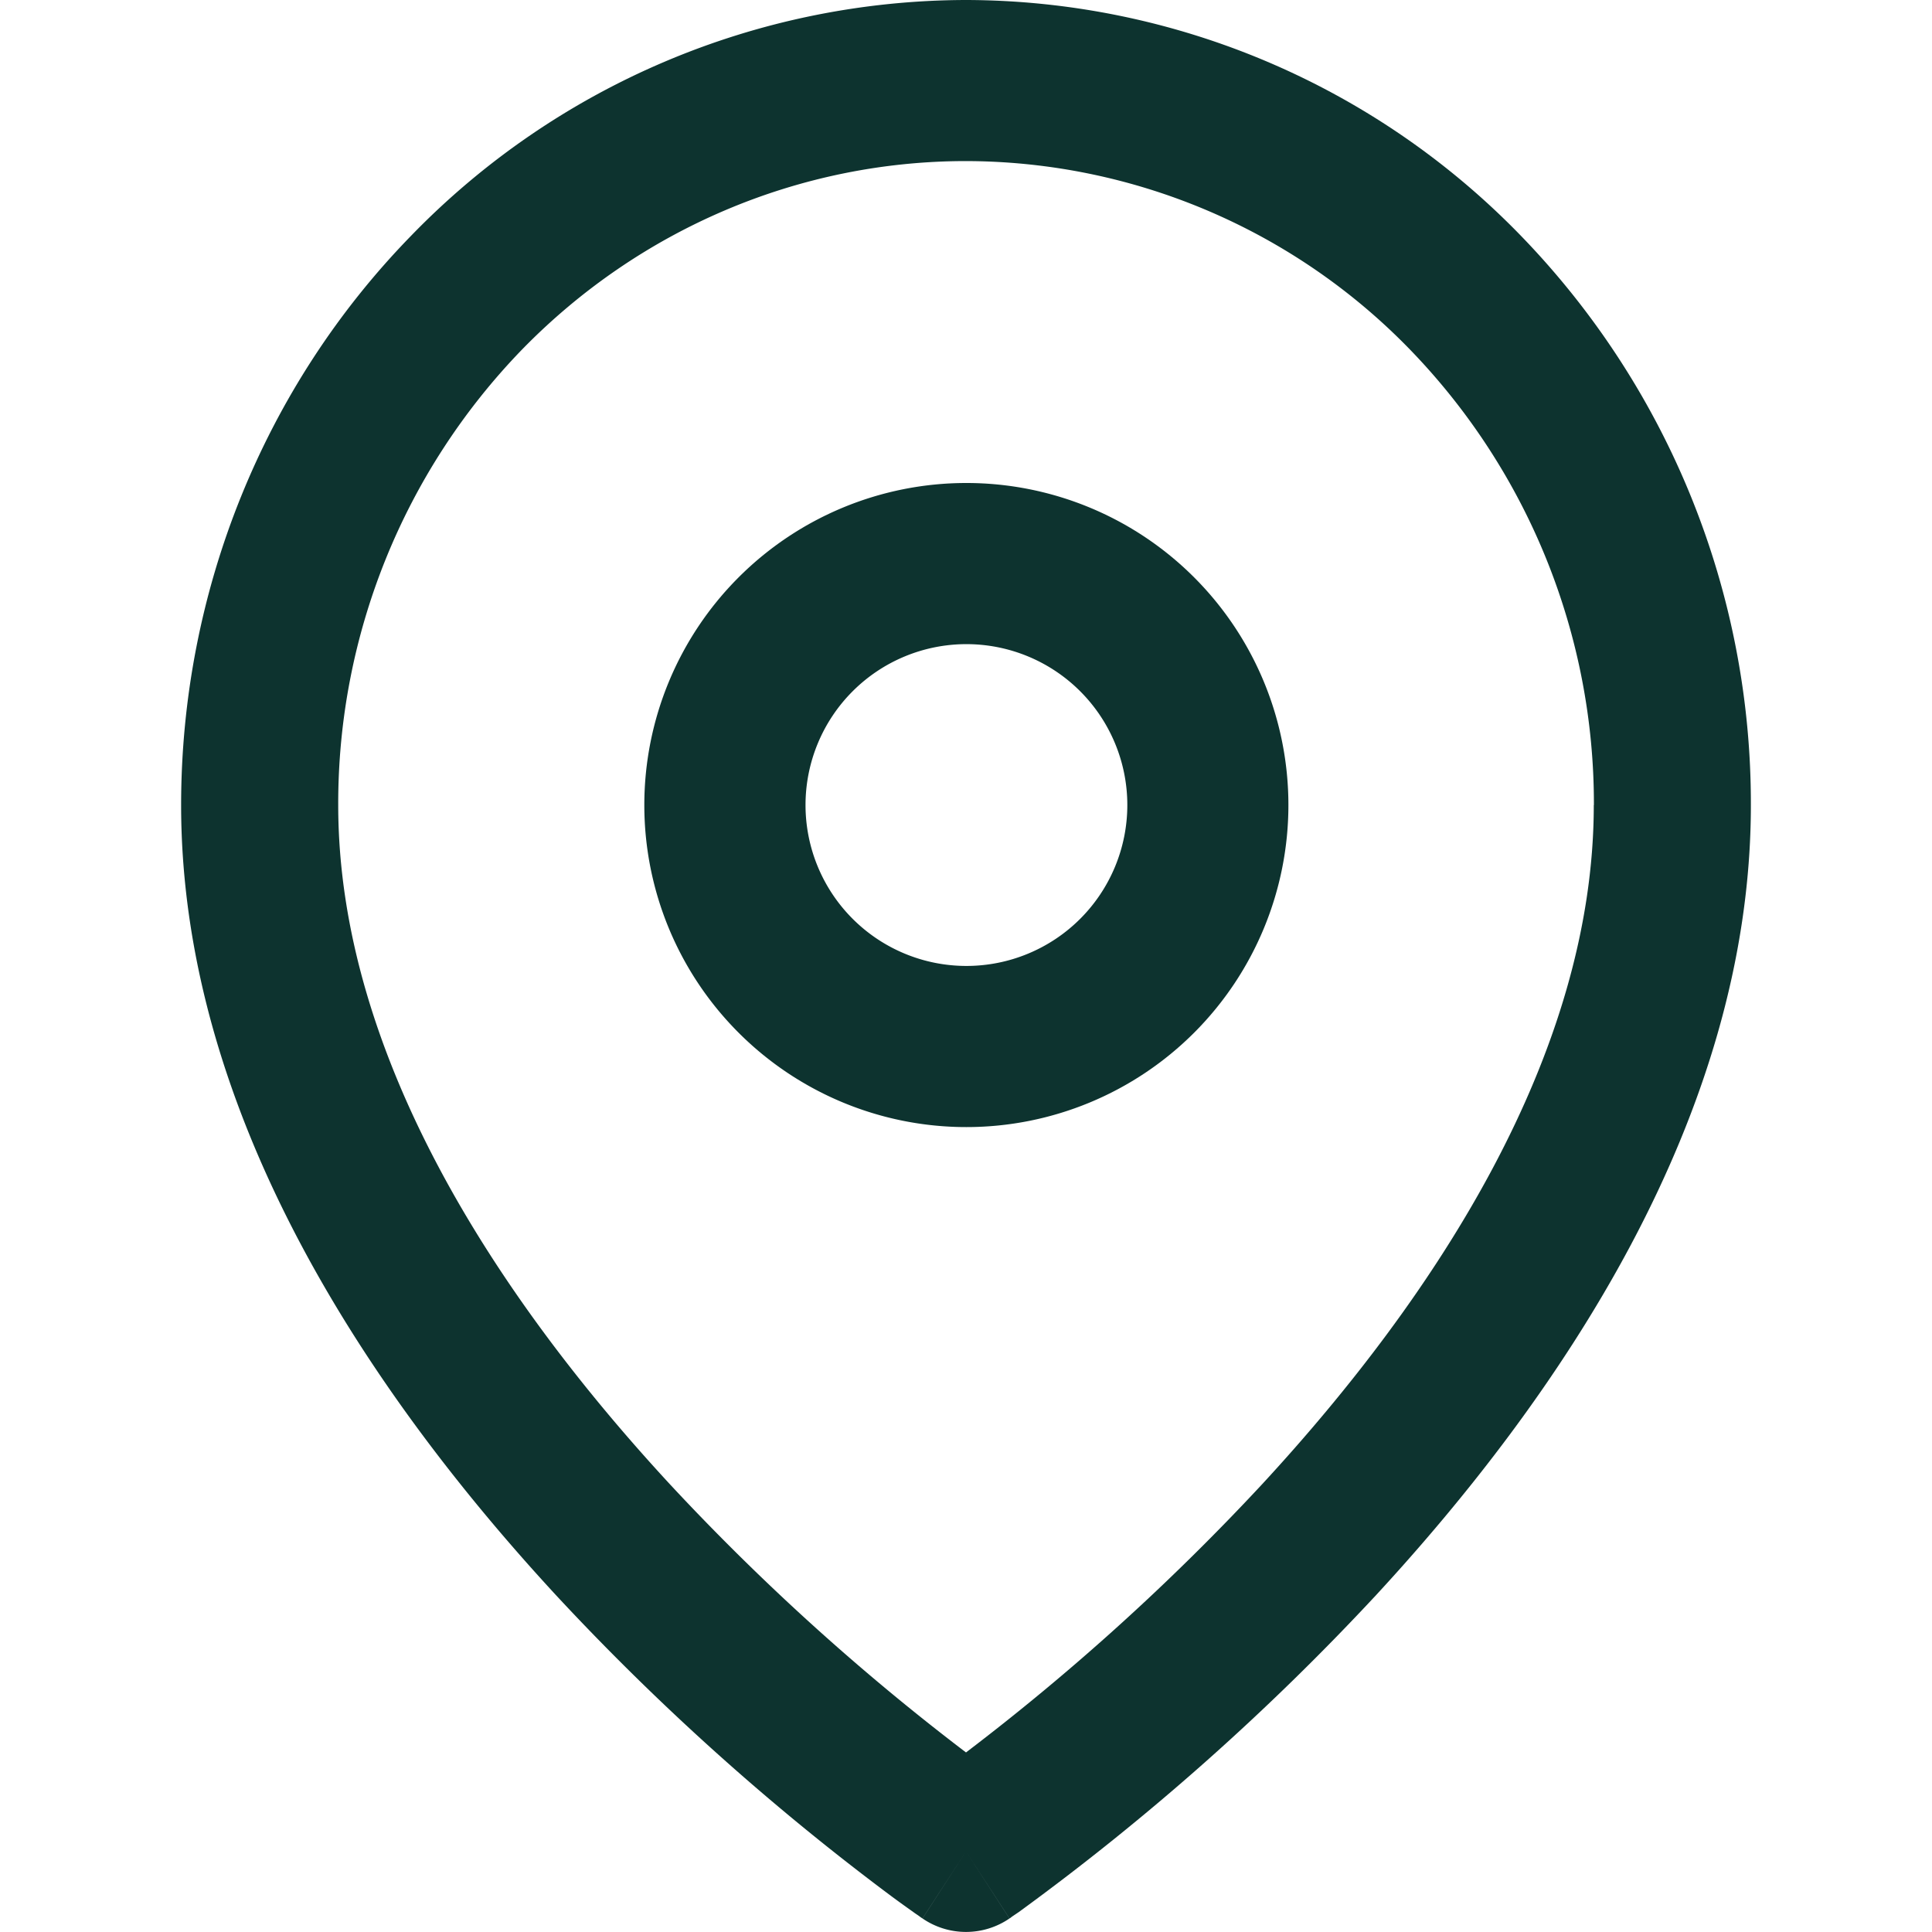 <svg width="16" height="16" fill="none" xmlns="http://www.w3.org/2000/svg"><path d="M8.36 15.888a.637.637 0 01-.72 0l.36-.555.36.555zm4.84-9.221a5.403 5.403 0 00-1.523-3.772A5.135 5.135 0 008 1.334c-1.38 0-2.702.561-3.677 1.561a5.403 5.403 0 00-1.522 3.772c0 2.065 1.31 4.07 2.746 5.624A19.315 19.315 0 008 14.513a19.314 19.314 0 002.453-2.222c1.436-1.555 2.746-3.559 2.746-5.624zm1.3 0c0 2.6-1.615 4.93-3.103 6.542a20.604 20.604 0 01-2.96 2.626l-.055.037-.014.011-.005.003-.001.001H8.36L8 15.333l-.36.554h-.003c0-.002-.003-.003-.005-.004l-.014-.01c-.012-.01-.031-.021-.054-.038-.046-.033-.113-.08-.196-.142a20.608 20.608 0 01-2.765-2.484C3.115 11.597 1.5 9.268 1.5 6.667c0-1.768.685-3.464 1.904-4.714A6.418 6.418 0 018 0a6.42 6.42 0 014.596 1.953A6.754 6.754 0 0114.5 6.667z" fill="#0D332F"/><path d="M9.336 6.667a1.332 1.332 0 10-2.665 0 1.332 1.332 0 002.665 0zm1.334 0a2.667 2.667 0 11-5.334 0 2.667 2.667 0 015.334 0z" fill="#0D332F"/></svg>